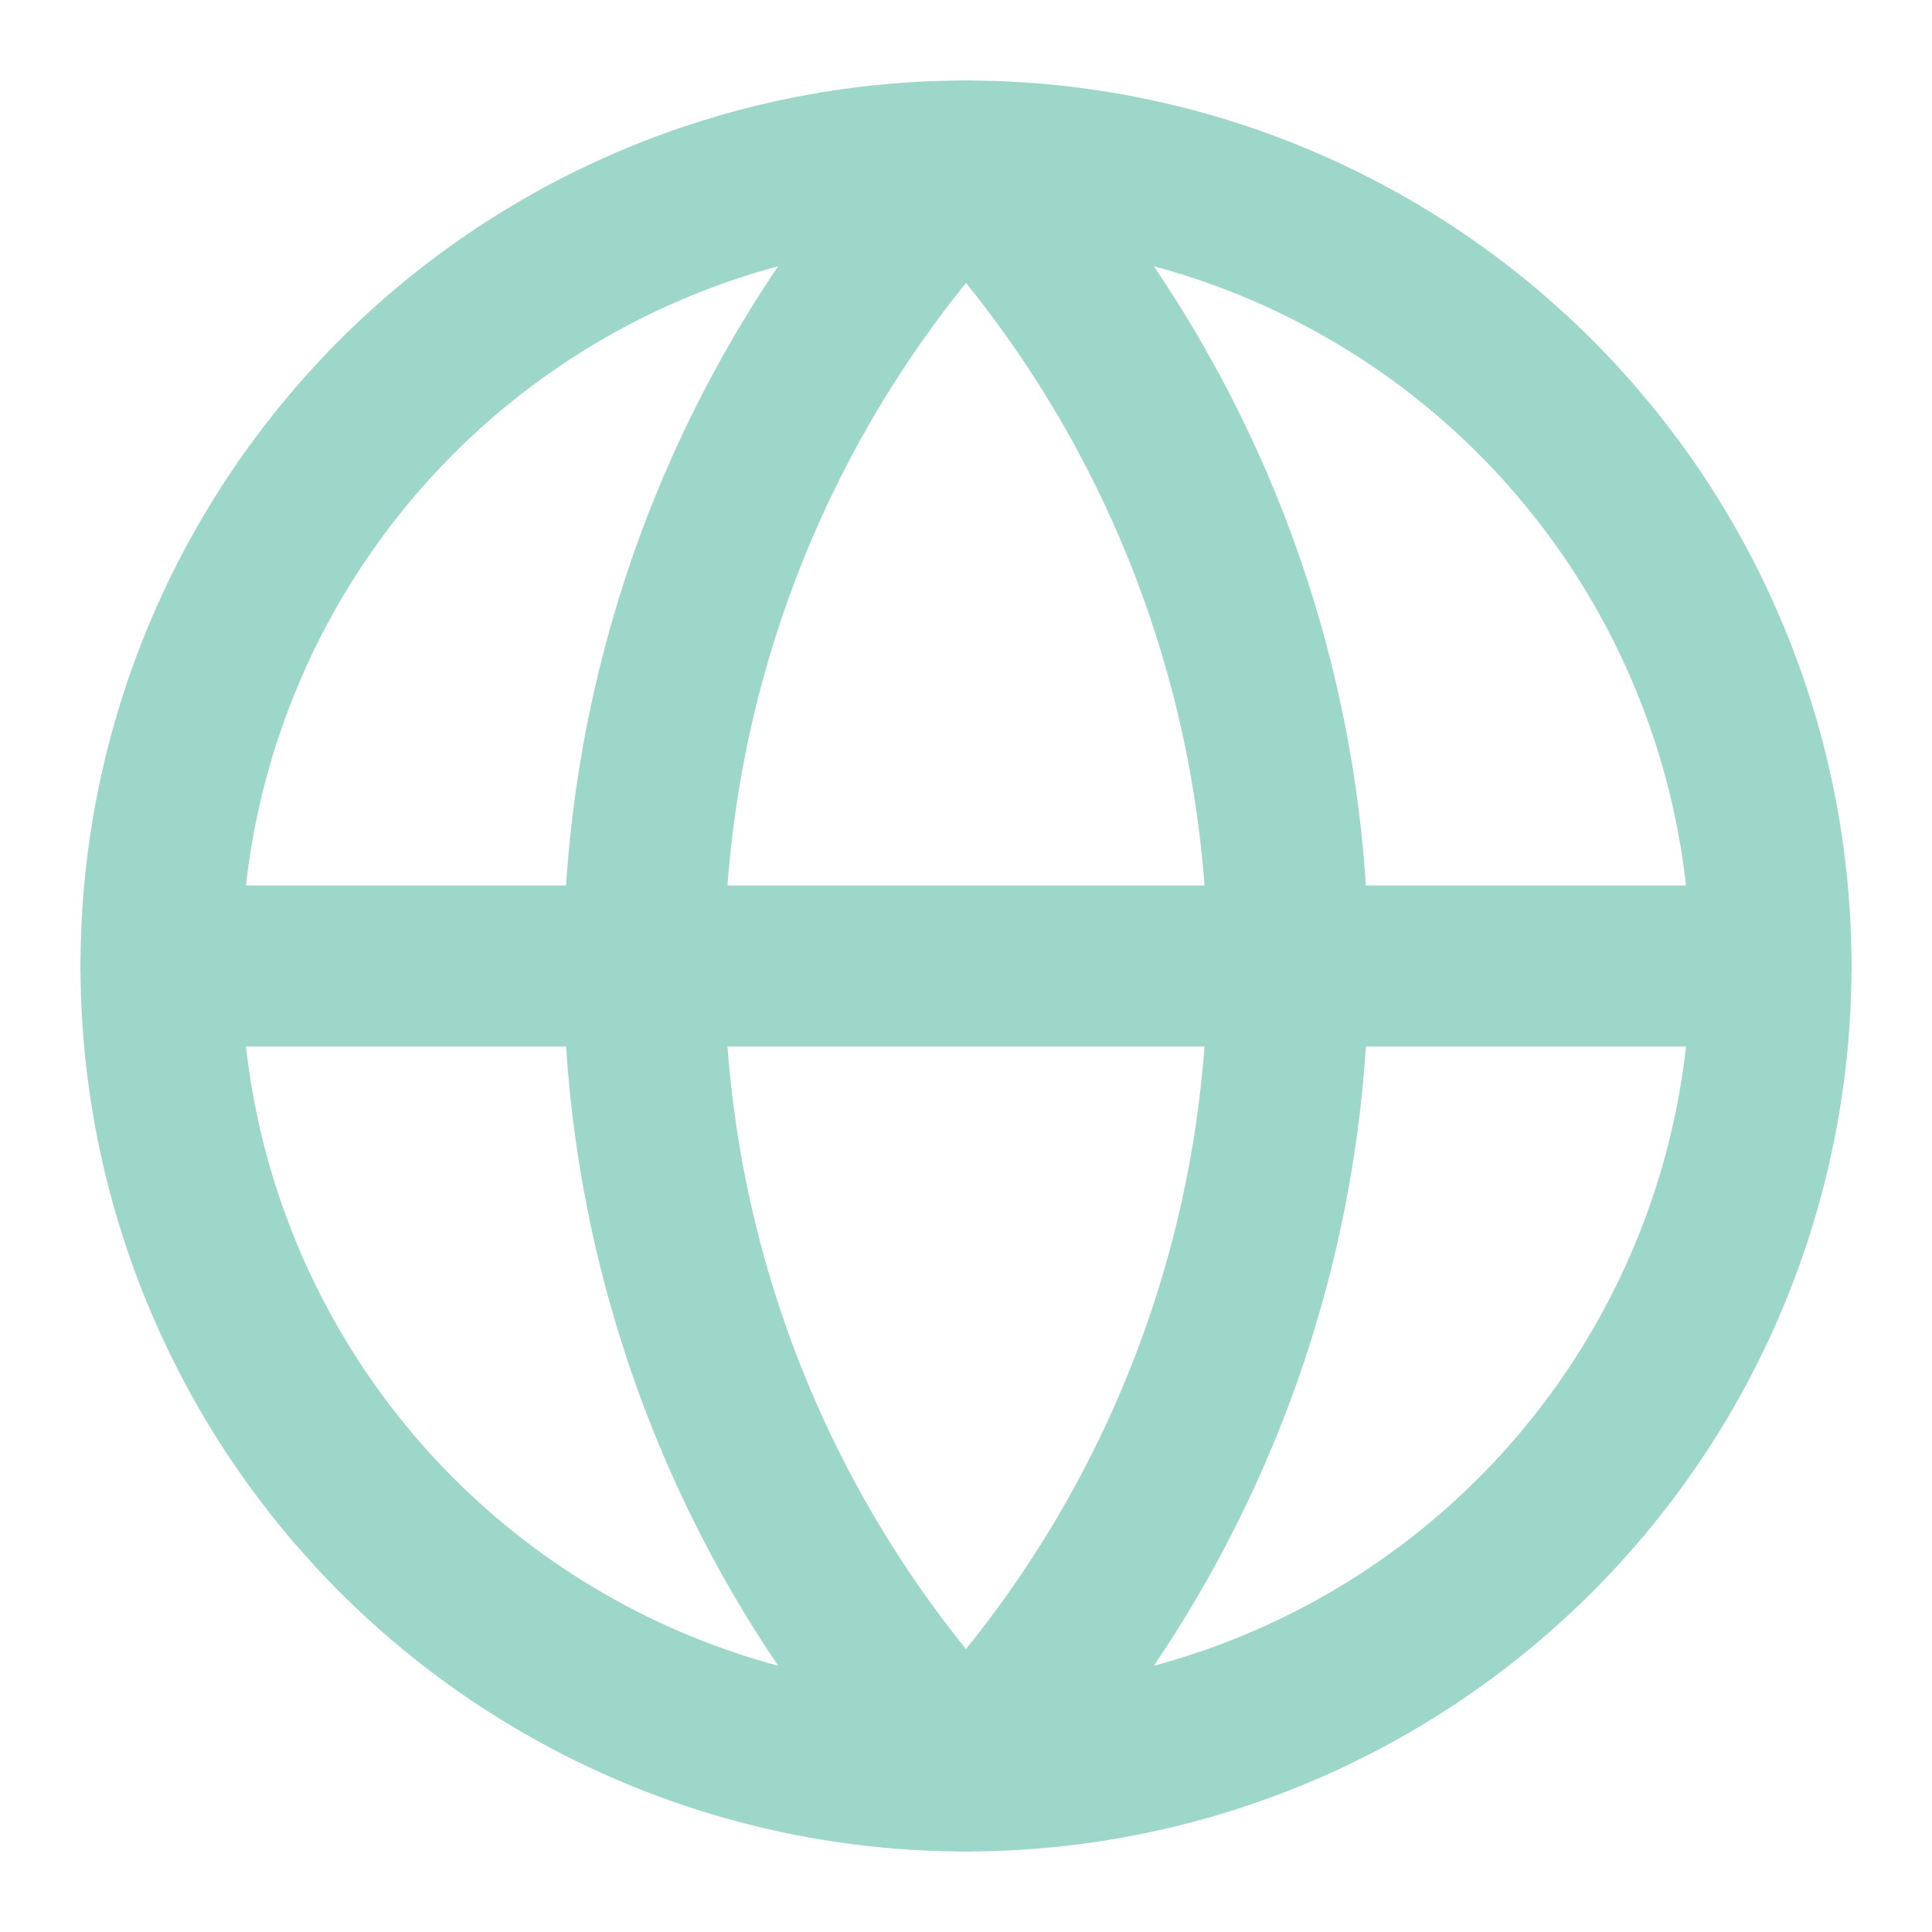 <svg xmlns="http://www.w3.org/2000/svg" width="24" height="24" viewBox="0 0 24 24" fill="none" stroke="
#9dd7c9" stroke-width="2" stroke-linecap="round" stroke-linejoin="round" class="lucide lucide-globe-icon lucide-globe"><circle cx="12" cy="12" r="10"/><path d="M12 2a14.5 14.5 0 0 0 0 20 14.5 14.5 0 0 0 0-20"/><path d="M2 12h20"/></svg>